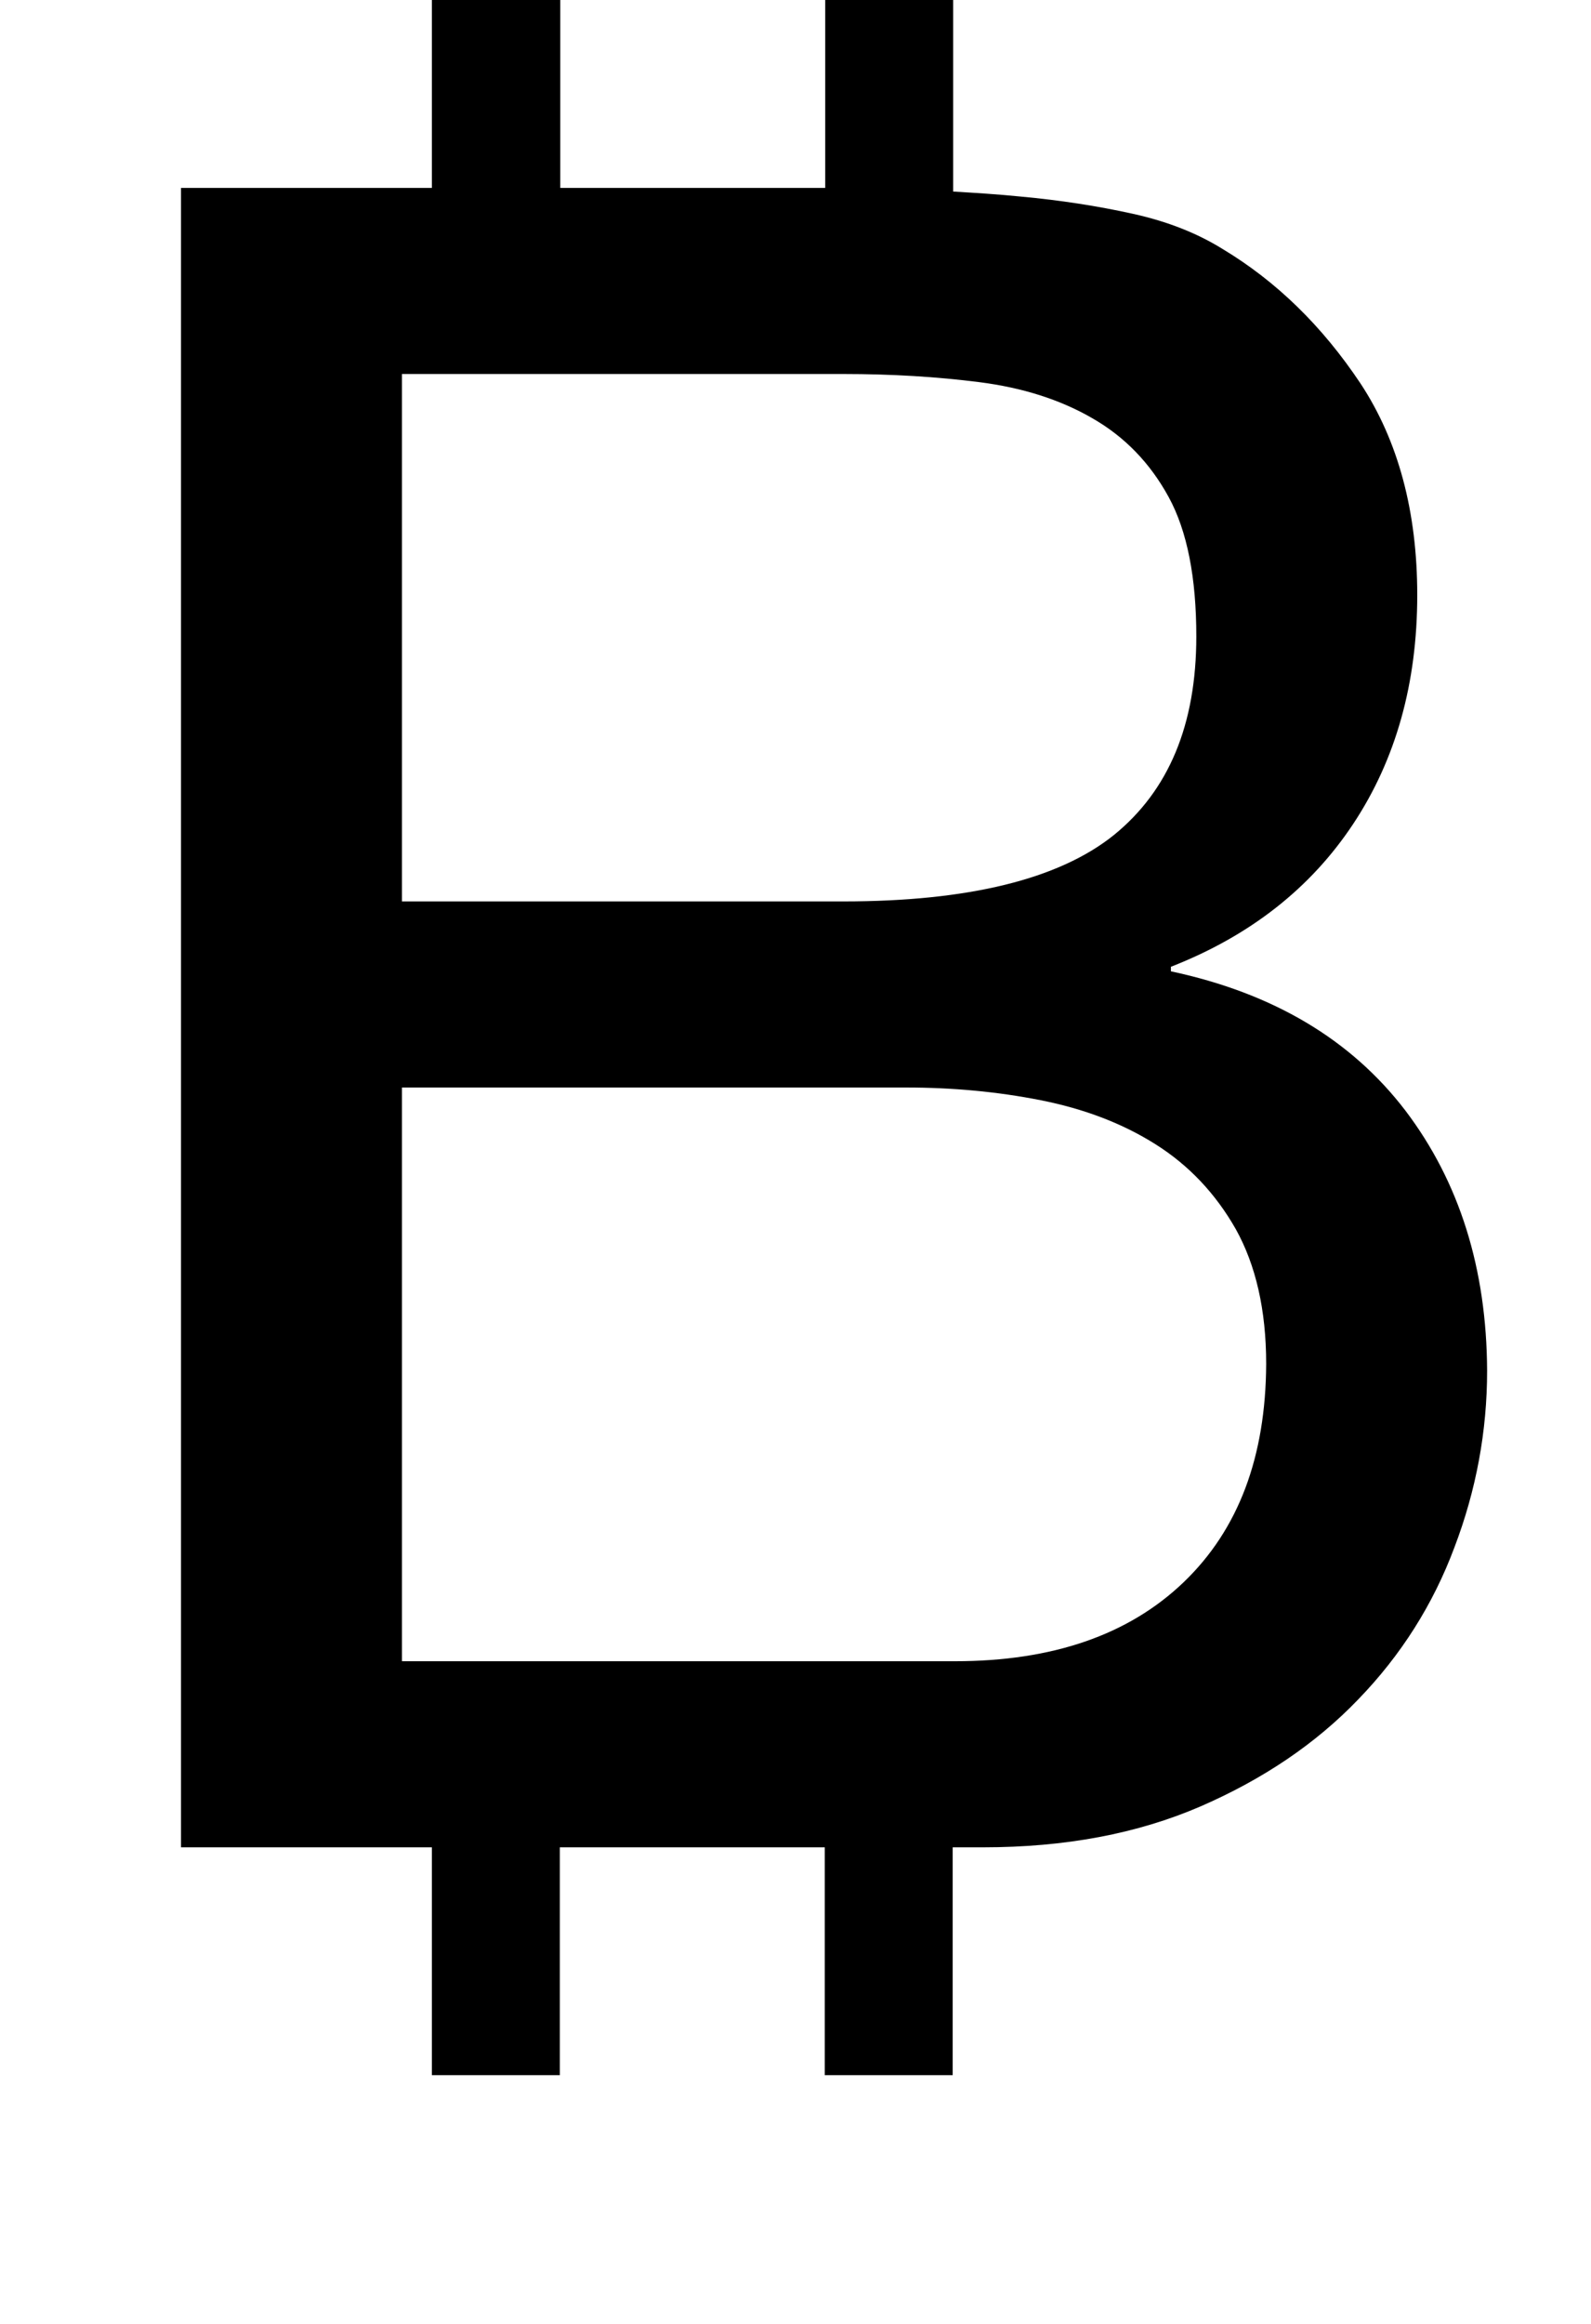 <?xml version="1.0" encoding="utf-8"?>
<!-- Generator: Adobe Illustrator 18.0.0, SVG Export Plug-In . SVG Version: 6.00 Build 0)  -->
<!DOCTYPE svg PUBLIC "-//W3C//DTD SVG 1.1 Tiny//EN" "http://www.w3.org/Graphics/SVG/1.1/DTD/svg11-tiny.dtd">
<svg version="1.1" baseProfile="tiny" id="Layer_1" xmlns="http://www.w3.org/2000/svg" xmlns:xlink="http://www.w3.org/1999/xlink"
	 x="0px" y="0px" viewBox="0 0 350.7 512" xml:space="preserve">
<path d="M309.8,244.7c-12-15.7-29.2-25.9-51.7-30.7v-1c17.4-6.8,30.8-17.3,40.2-31.5c9.4-14.2,14.1-31,14.1-50.4
	c0-18.4-4.2-34-12.5-46.6c-8.4-12.6-18.5-22.5-30.5-29.7c-5.5-3.4-12-6-19.7-7.7c-7.7-1.7-16-3-24.8-3.8c-4.9-0.5-9.9-0.8-14.8-1.1
	V-1.1h-28.2v42.5c-3.1,0-6.2,0-9.2,0h-49.2V-1.1H95.2v42.5H39.9V407h55.3v50.2h28.2V407h58.4v50.2h28.2V407h6.7c18.1,0,34-3,47.9-9
	c13.8-6,25.4-13.8,34.8-23.6c9.4-9.7,16.5-20.9,21.2-33.5c4.8-12.6,7.2-25.6,7.2-38.9C327.7,279.5,321.7,260.4,309.8,244.7z
	 M88.6,82.4h97.3c10.6,0,20.6,0.6,30,1.8c9.4,1.2,17.7,3.8,24.8,7.9c7.2,4.1,12.8,9.9,16.9,17.4c4.1,7.5,6.1,17.8,6.1,30.7
	c0,19.5-6.1,34-18.2,43.8c-12.1,9.7-32,14.6-59.6,14.6H88.6V82.4z M260.9,348.6c-12.1,11.6-28.9,17.4-50.4,17.4H88.6V239.6h111.1
	c10.2,0,20.1,0.9,29.7,2.8c9.6,1.9,18,5.1,25.3,9.7c7.3,4.6,13.2,10.8,17.7,18.7c4.4,7.9,6.7,17.8,6.7,29.7
	C279,321,273,337,260.9,348.6z"/>
</svg>
